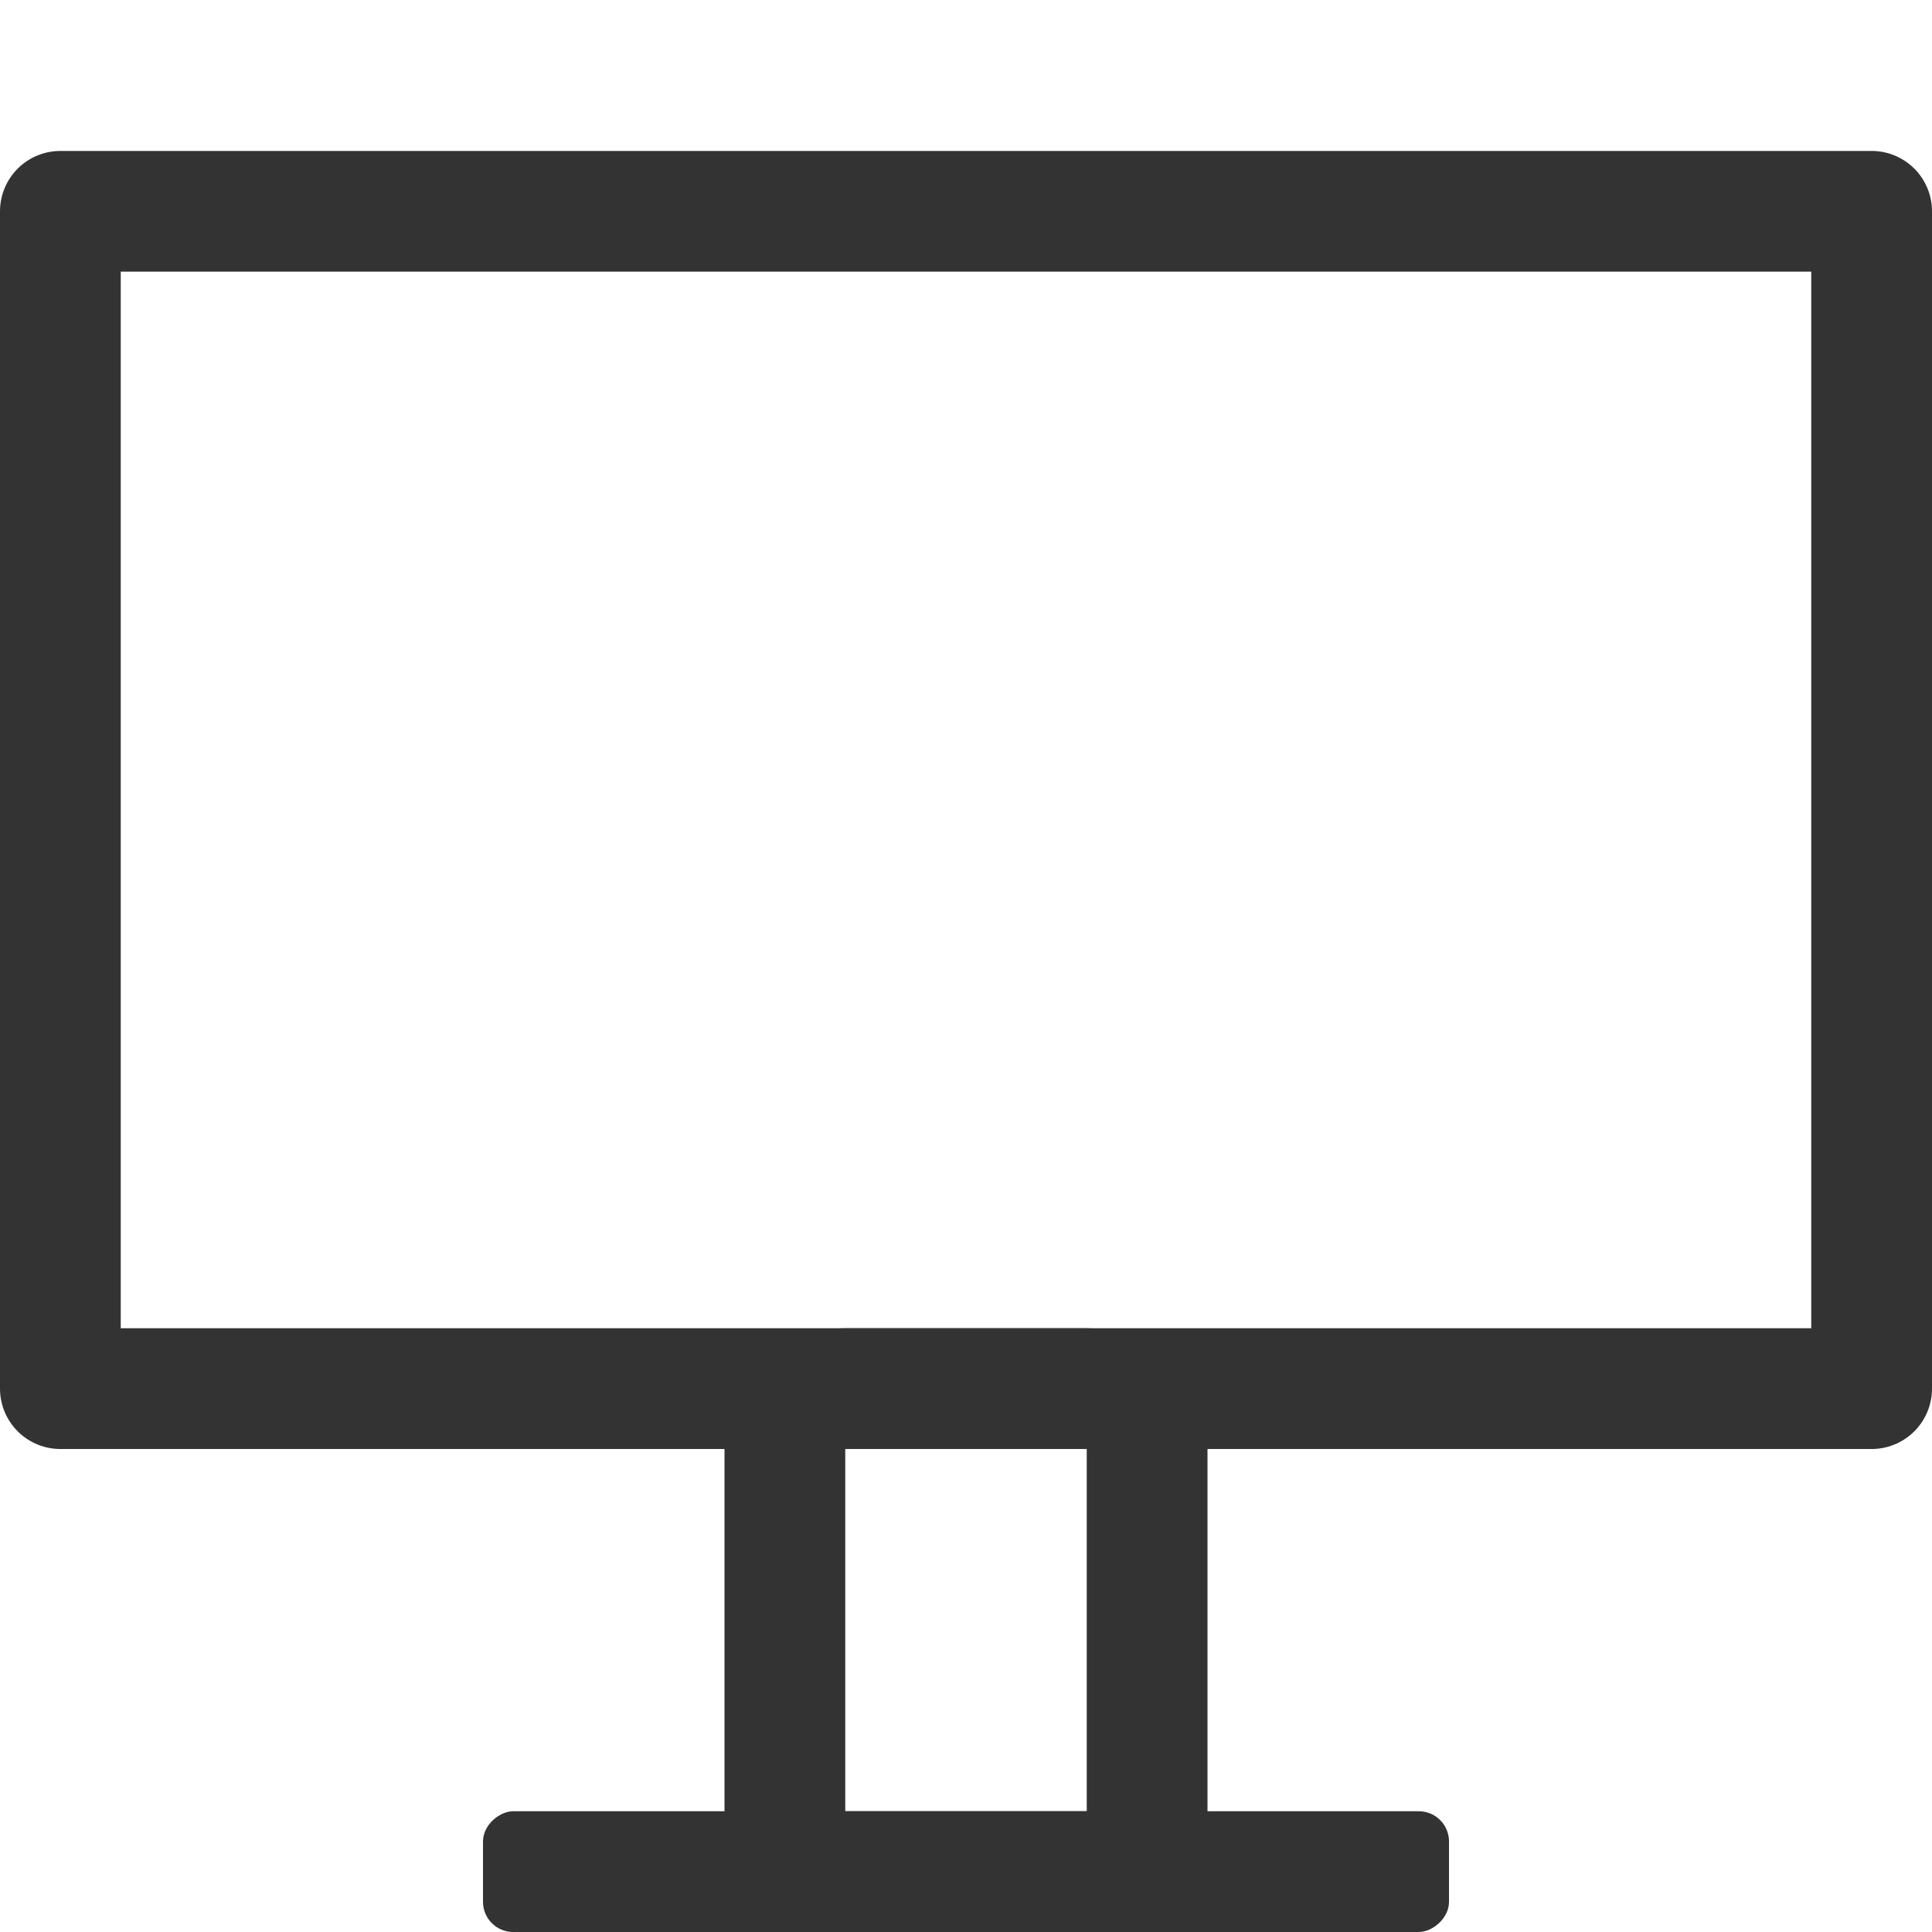 <svg width="64" height="64" viewBox="0 0 64 64" fill="none" xmlns="http://www.w3.org/2000/svg">
<g clip-path="url(#clip0_463_1196)">
<path d="M62 7L62 46L2 46L2 7L62 7Z" stroke="#333333" stroke-width="4" stroke-linecap="round" stroke-linejoin="round"/>
<path d="M38 60C38 61.105 37.105 62 36 62L28 62C26.895 62 26 61.105 26 60L26 48C26 46.895 26.895 46 28 46L36 46C37.105 46 38 46.895 38 48L38 60Z" stroke="#333333" stroke-width="4" stroke-linecap="round" stroke-linejoin="round"/>
<rect x="48" y="60" width="4" height="32" rx="1" transform="rotate(90 48 60)" fill="#333333"/>
</g>
<defs>
<clipPath id="clip0_463_1196">
<rect width="64" height="64" fill="white"/>
</clipPath>
</defs>
</svg>
